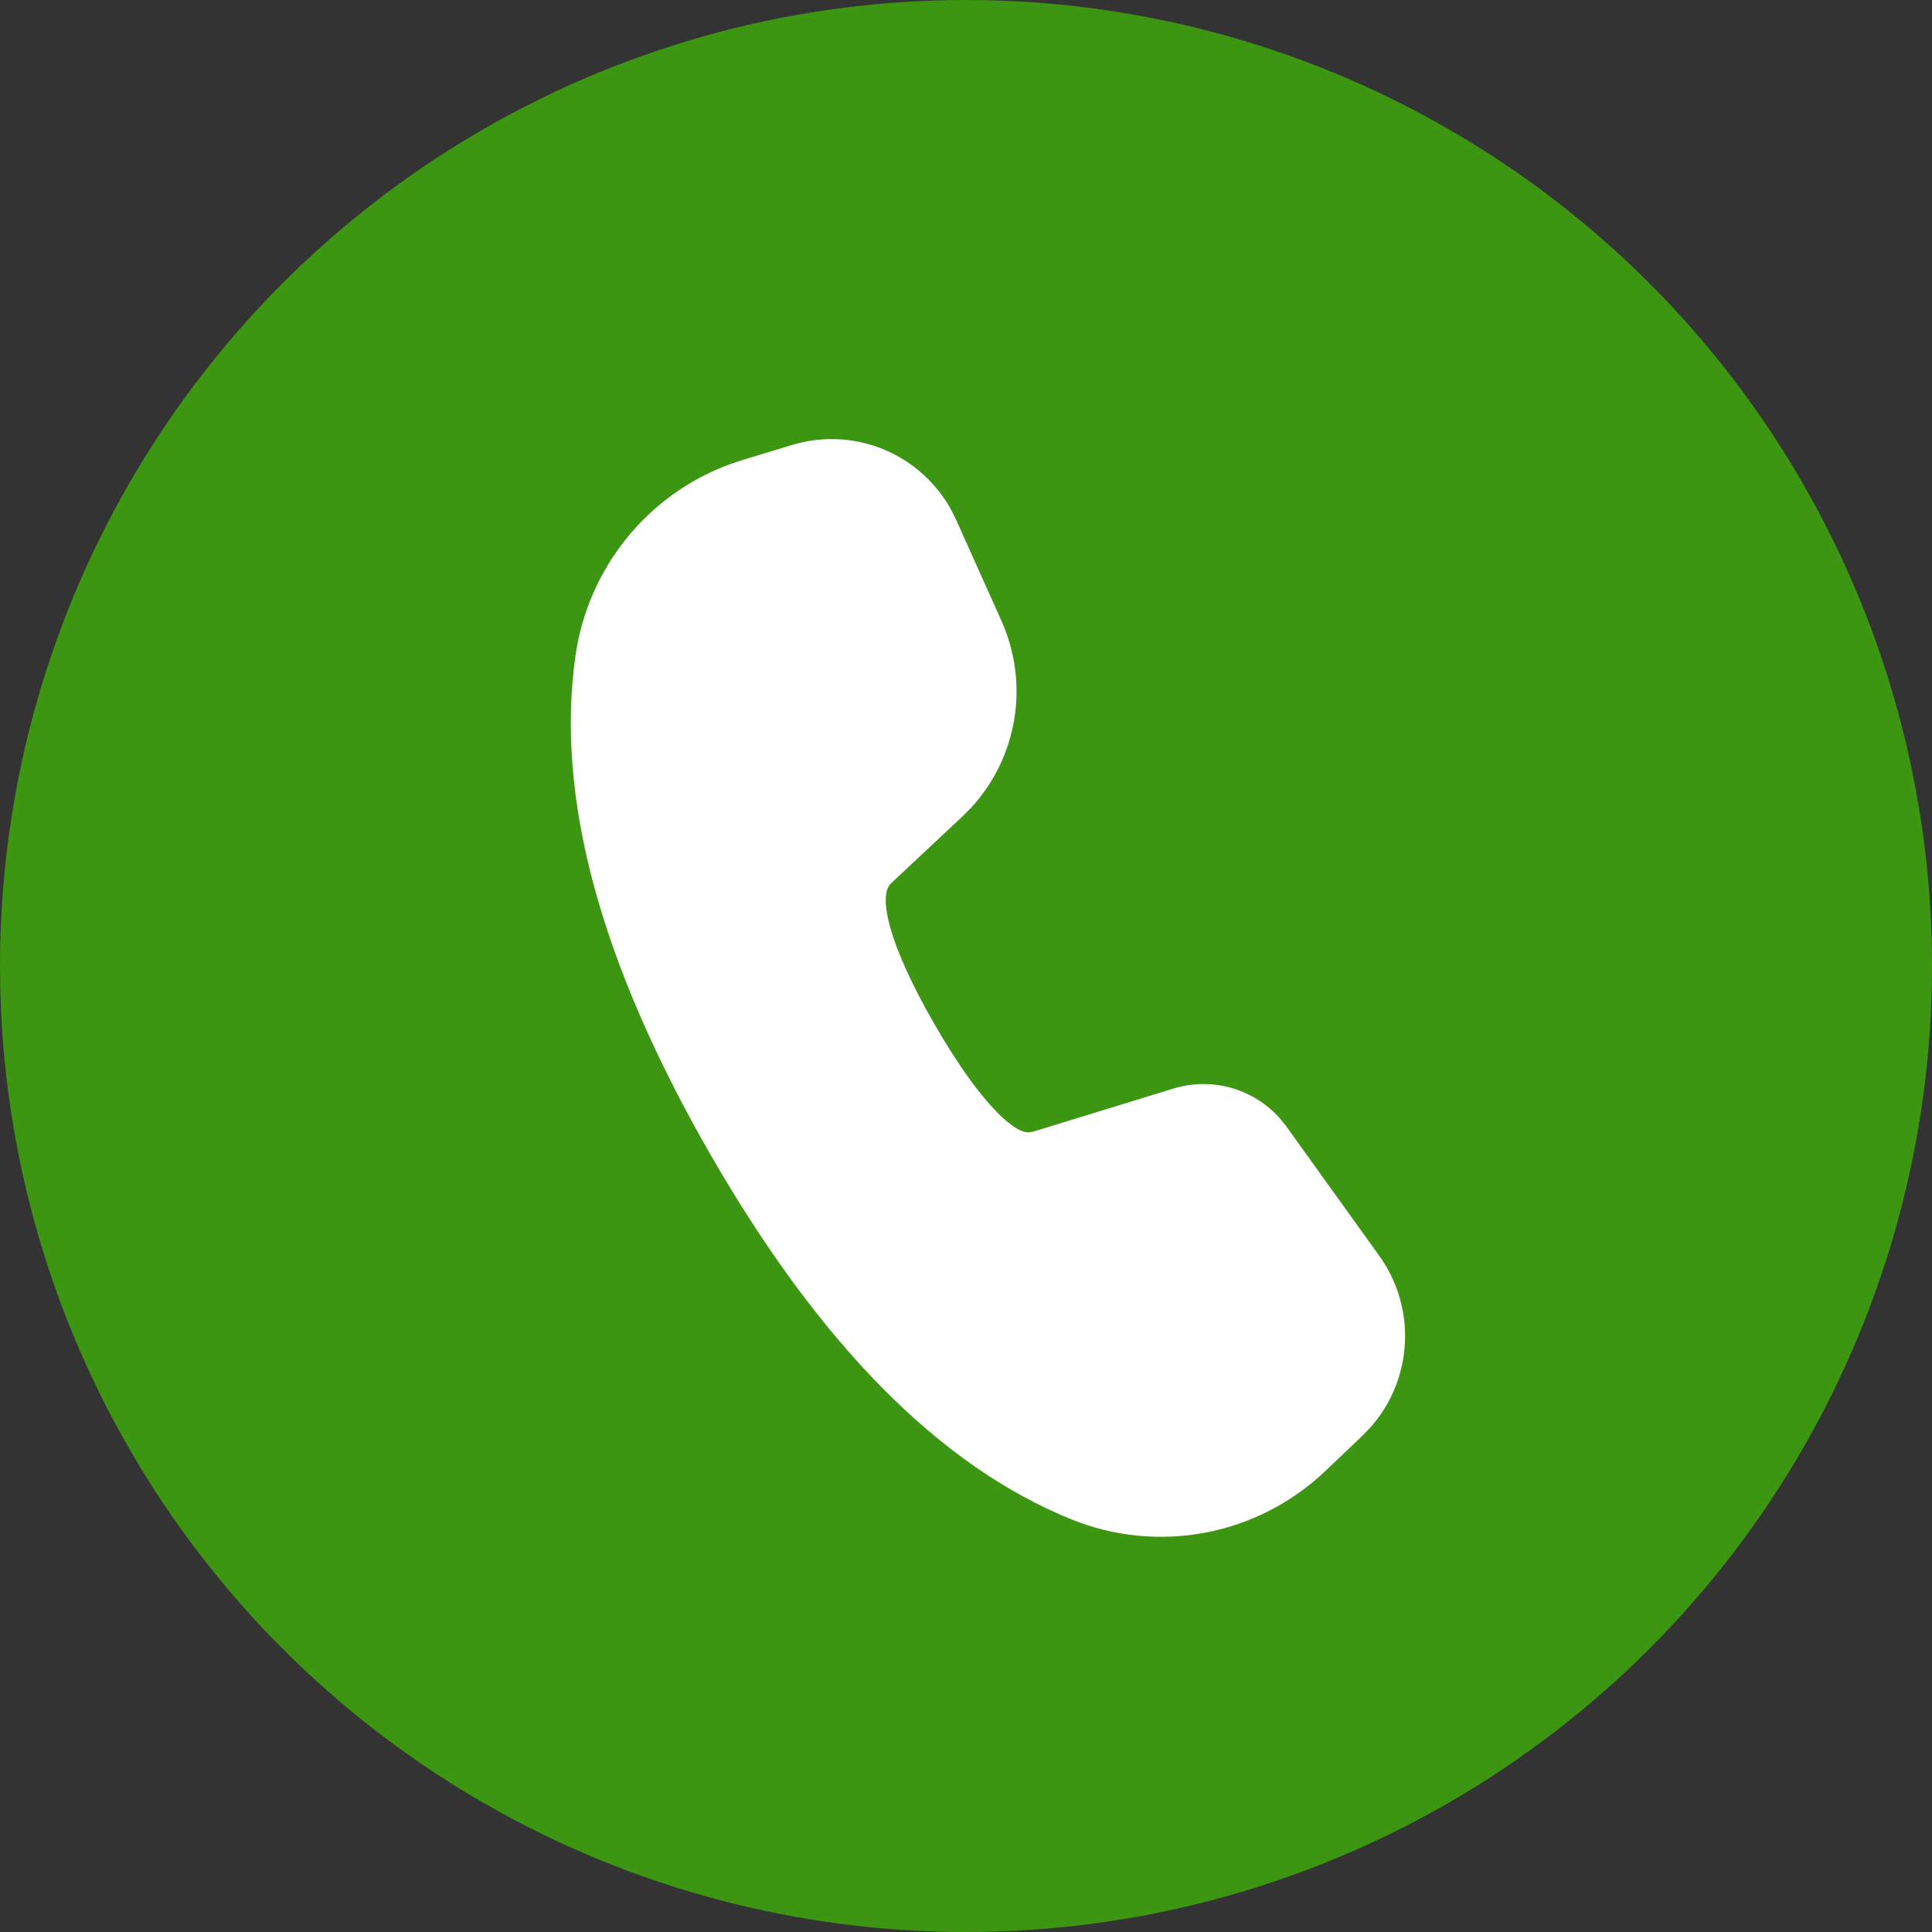 <svg width="44" height="44" viewBox="0 0 44 44" fill="none" xmlns="http://www.w3.org/2000/svg">
<rect x="0" y="0" width="44" height="44" fill="#333333" stroke="none"/>
<circle cx="22" cy="22" r="22" fill="#3C9612"/>
<path d="M18.042 10.133C18.723 9.927 19.454 9.961 20.113 10.23C20.771 10.499 21.319 10.987 21.663 11.612L21.778 11.844L22.809 14.143C23.121 14.841 23.223 15.616 23.101 16.371C22.978 17.127 22.637 17.829 22.121 18.391L21.914 18.598L20.291 20.119C19.998 20.397 20.218 21.474 21.276 23.315C22.228 24.971 23.003 25.745 23.384 25.787H23.451L23.534 25.771L26.724 24.791C27.153 24.66 27.61 24.654 28.042 24.776C28.474 24.899 28.861 25.143 29.158 25.481L29.3 25.66L31.411 28.599C31.825 29.175 32.032 29.875 31.996 30.584C31.961 31.294 31.686 31.97 31.217 32.501L31.027 32.698L30.183 33.502C29.426 34.222 28.479 34.709 27.454 34.904C26.429 35.099 25.37 34.995 24.402 34.603C21.391 33.384 18.655 30.599 16.17 26.276C13.68 21.942 12.645 18.165 13.107 14.93C13.247 13.952 13.648 13.03 14.268 12.262C14.887 11.495 15.702 10.91 16.626 10.571L16.926 10.471L18.042 10.133Z" fill="white"/>
</svg>
